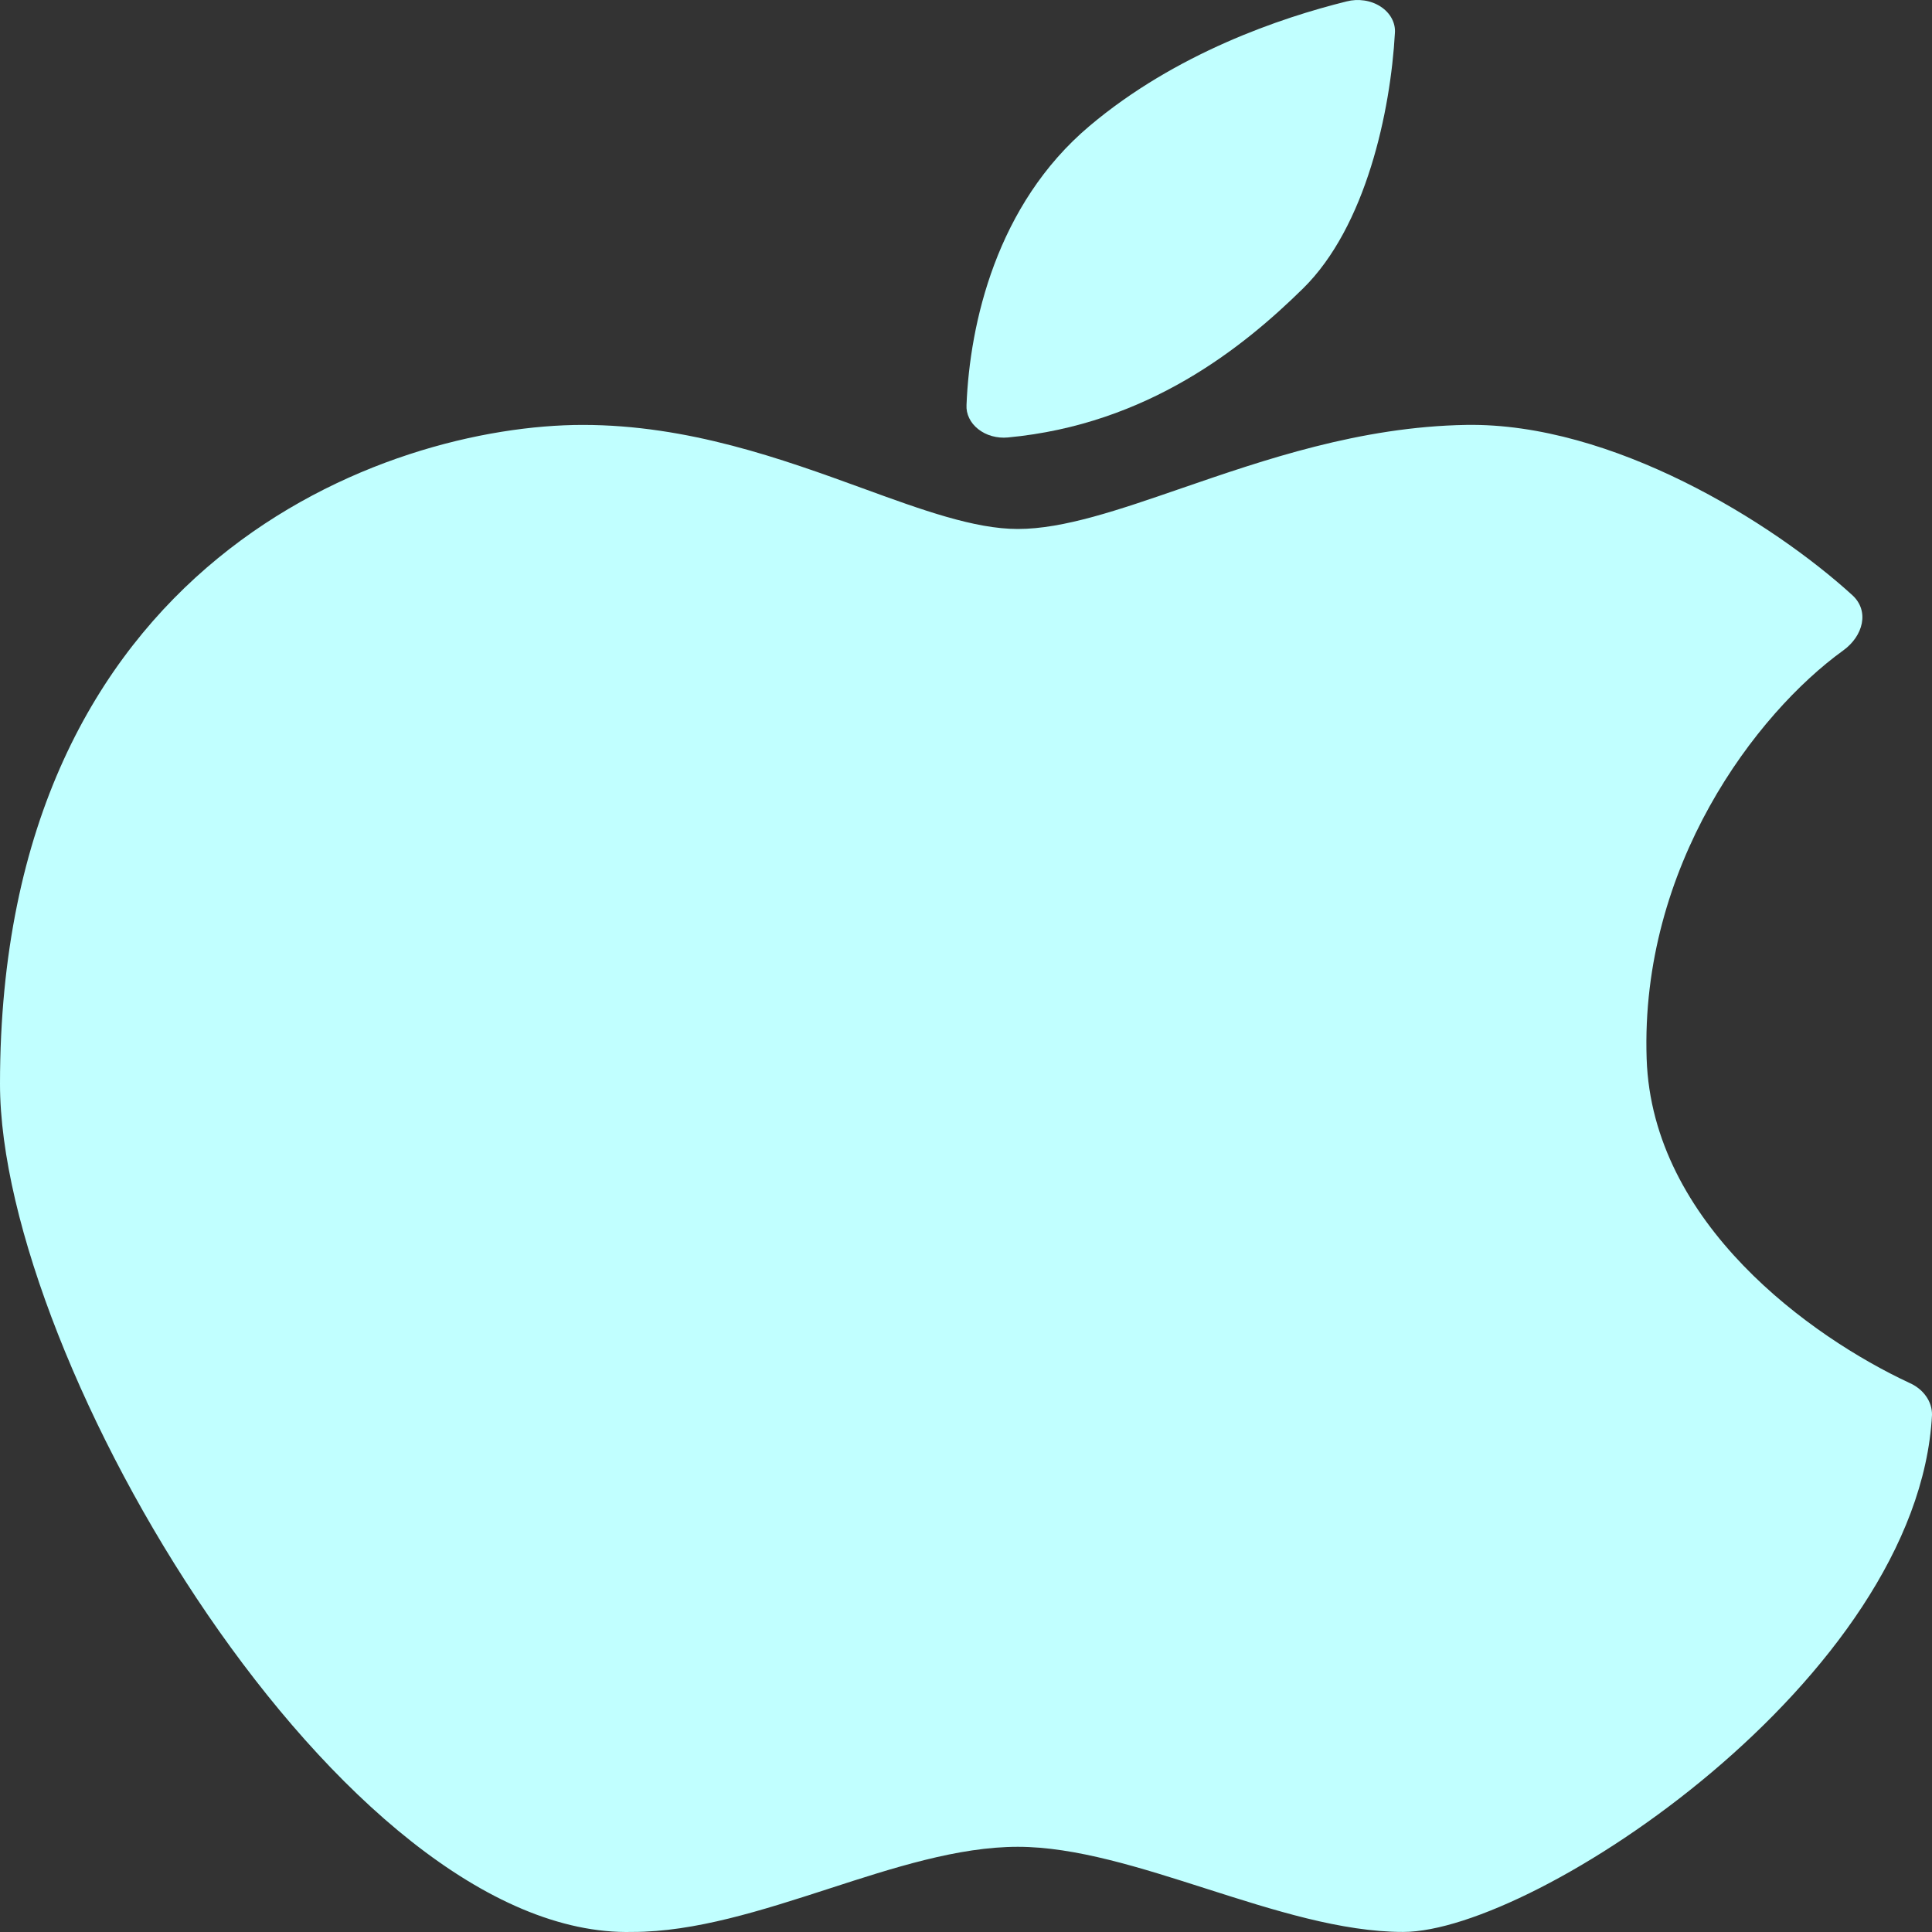 <svg width="30" height="30" viewBox="0 0 30 30" fill="none" xmlns="http://www.w3.org/2000/svg">
<rect x="0" y="0" width="30" height="30" fill="#333333" stroke="none"/>
<path d="M15.008 6.288C15.058 5.028 15.472 3.175 16.917 1.957C18.259 0.825 19.893 0.274 20.91 0.022C20.999 -0.001 21.094 -0.006 21.186 0.008C21.279 0.022 21.366 0.055 21.439 0.103C21.513 0.151 21.572 0.214 21.61 0.285C21.649 0.357 21.666 0.435 21.66 0.513C21.593 1.719 21.213 3.517 20.233 4.48C19.309 5.388 17.826 6.59 15.65 6.793C15.567 6.801 15.482 6.793 15.403 6.771C15.323 6.749 15.251 6.712 15.19 6.664C15.129 6.616 15.081 6.558 15.05 6.493C15.018 6.428 15.004 6.358 15.008 6.288Z" fill="#C1FFFF"/>
<path d="M18.733 29.328C19.778 29.662 20.833 29.999 21.788 29.999C23.834 29.999 29.787 26.06 30 21.971C30.002 21.868 29.969 21.766 29.906 21.678C29.843 21.589 29.751 21.517 29.642 21.47C28.128 20.763 25.654 19.001 25.569 16.439C25.469 13.452 27.264 11.08 28.623 10.099C28.93 9.877 29.035 9.488 28.761 9.24C27.524 8.113 25.037 6.561 22.767 6.598C21.116 6.626 19.628 7.141 18.349 7.581C17.37 7.919 16.515 8.214 15.805 8.214C15.133 8.214 14.326 7.922 13.4 7.584C12.153 7.13 10.689 6.598 9.049 6.598C6.008 6.6 0 8.704 0 16.83C0 21.139 5.326 30.113 9.822 29.999C10.792 29.999 11.829 29.665 12.86 29.331C13.873 29.002 14.878 28.677 15.805 28.677C16.7 28.677 17.711 29.001 18.733 29.328Z" fill="#C1FFFF"/>
</svg>
